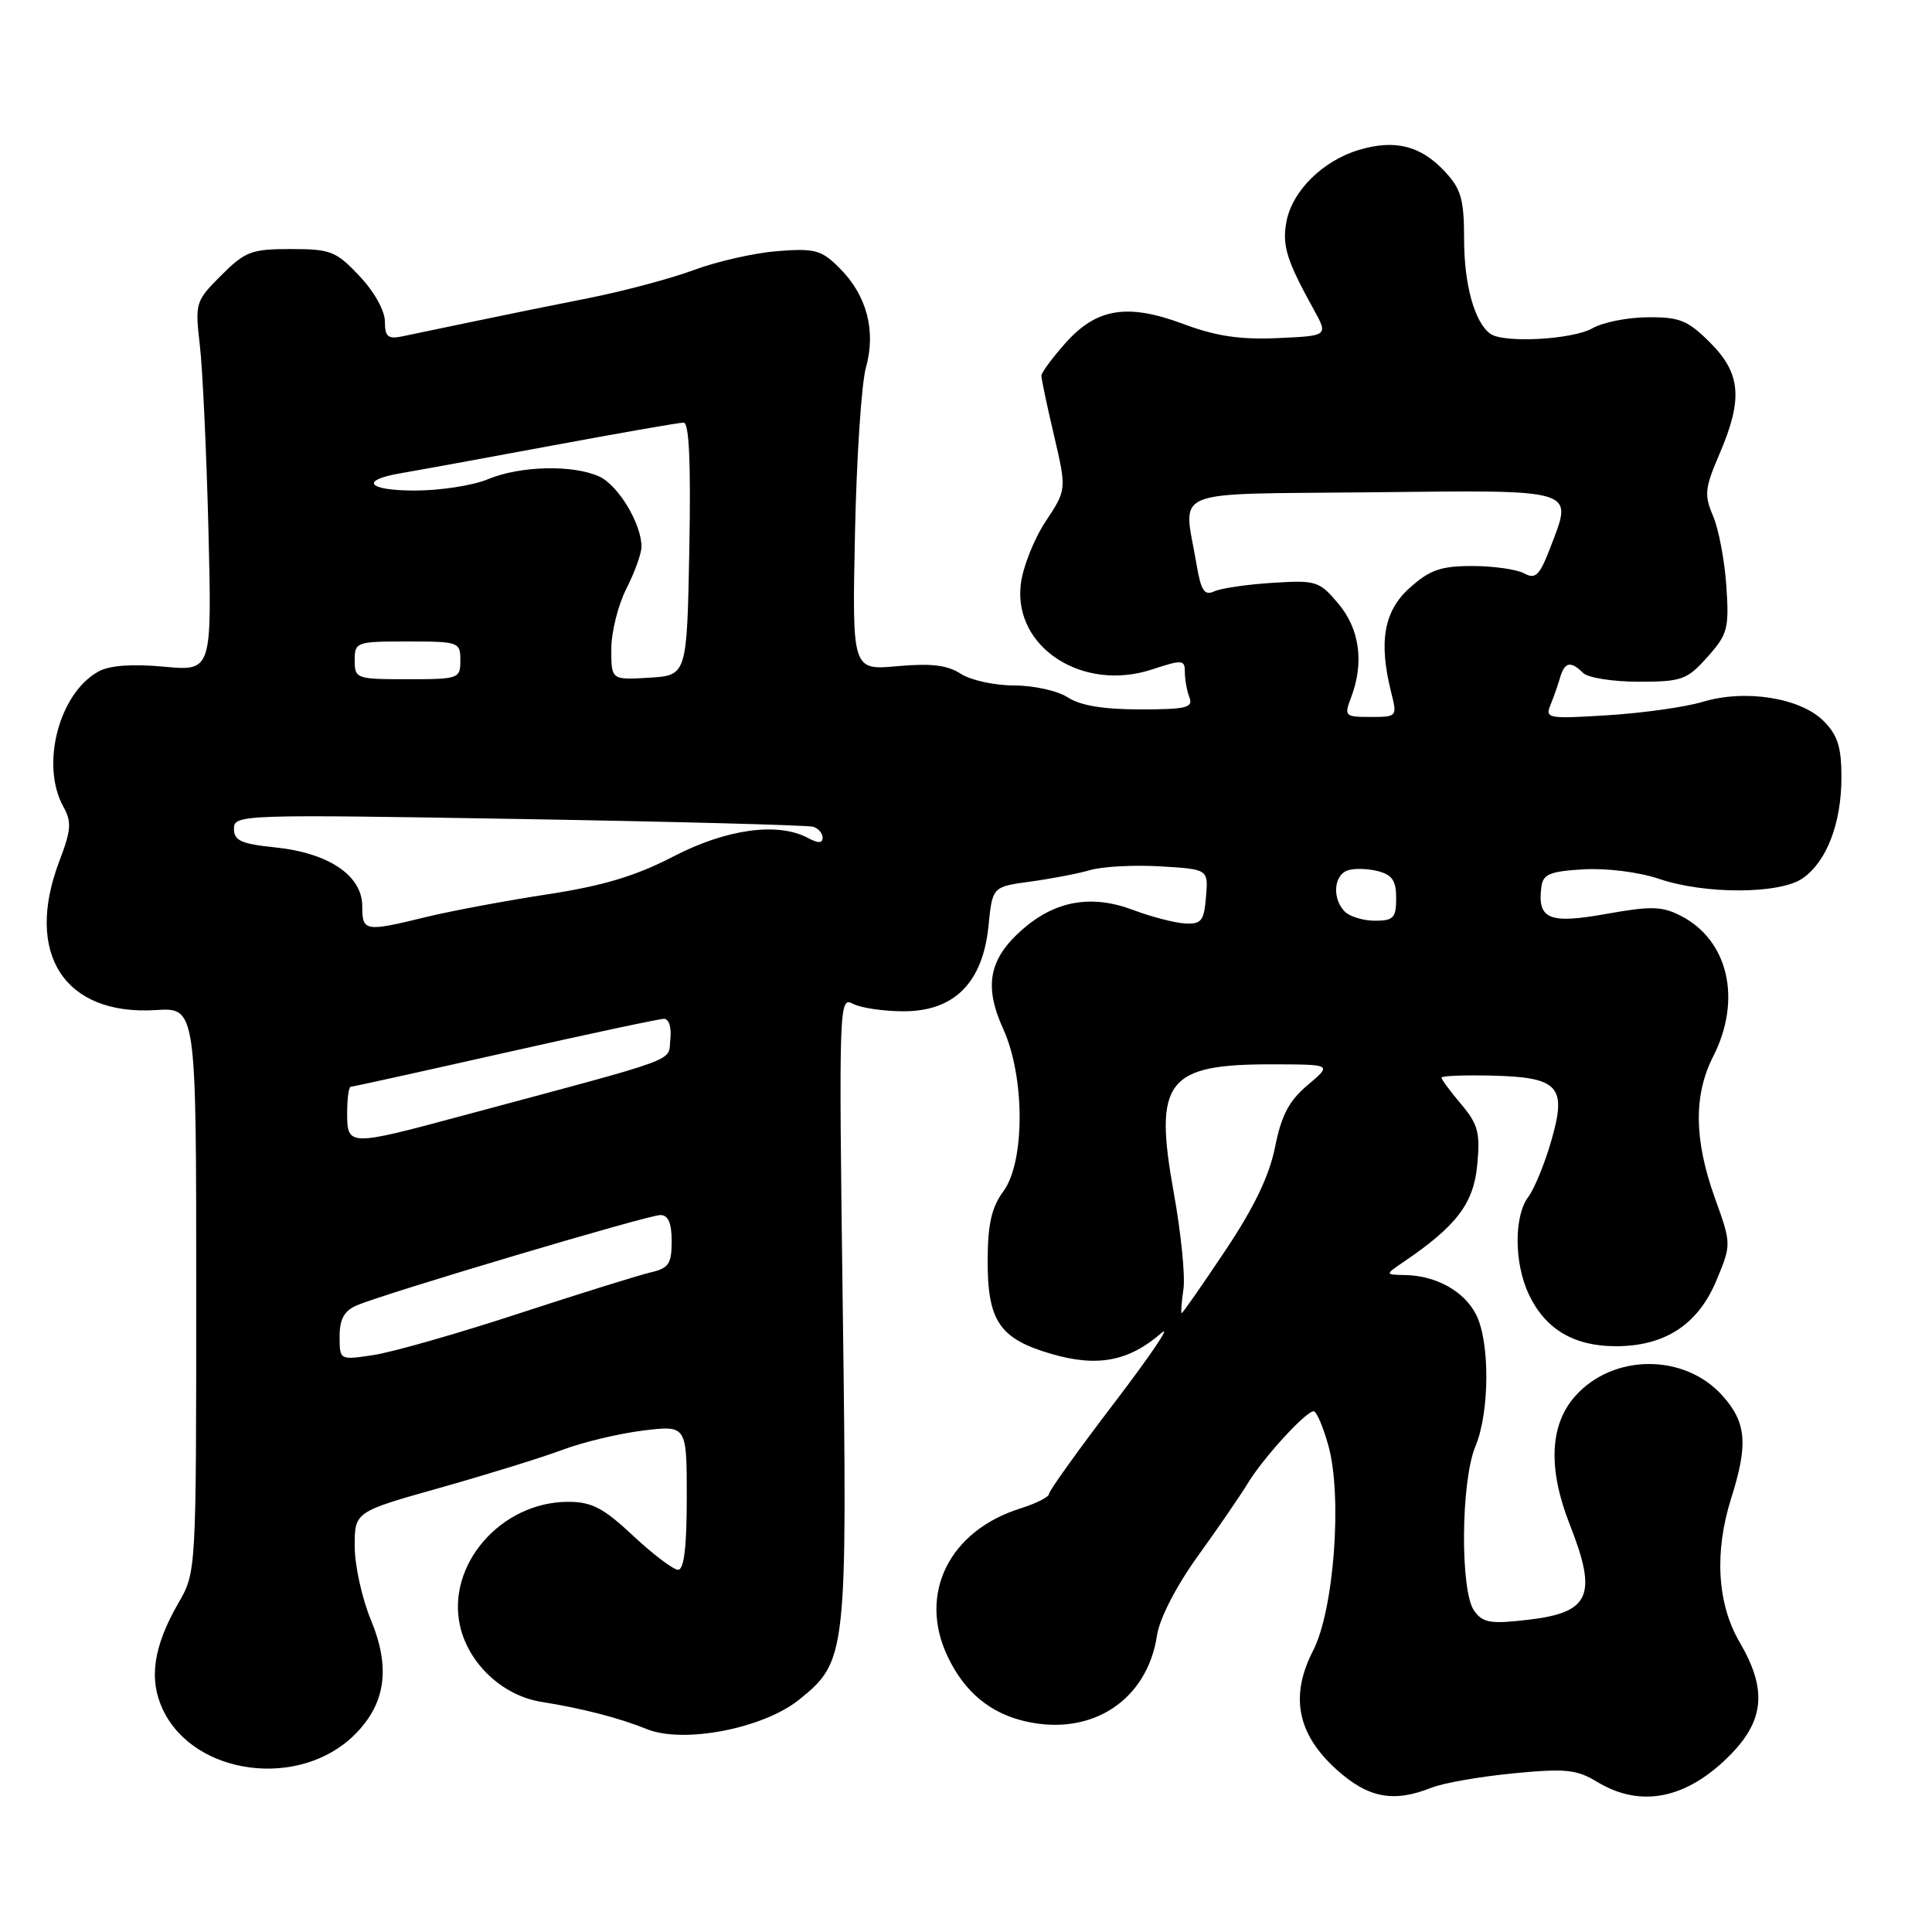 <?xml version="1.0" encoding="UTF-8" standalone="no"?>
<!DOCTYPE svg PUBLIC "-//W3C//DTD SVG 1.1//EN" "http://www.w3.org/Graphics/SVG/1.1/DTD/svg11.dtd" >
<svg xmlns="http://www.w3.org/2000/svg" xmlns:xlink="http://www.w3.org/1999/xlink" version="1.1" viewBox="0 0 256 256">
 <g >
 <path fill="currentColor"
d=" M 189.68 236.88 C 191.23 236.26 196.10 235.41 200.50 234.98 C 207.45 234.31 208.91 234.46 211.62 236.10 C 217.44 239.64 223.61 238.36 229.39 232.41 C 233.81 227.86 234.12 223.77 230.53 217.63 C 227.53 212.53 227.13 205.67 229.40 198.50 C 231.66 191.35 231.41 188.49 228.24 184.94 C 223.22 179.33 213.79 179.34 208.75 184.96 C 205.34 188.77 205.08 194.59 208.00 202.00 C 211.70 211.38 210.71 213.66 202.56 214.62 C 197.53 215.21 196.51 215.05 195.35 213.46 C 193.46 210.88 193.56 196.30 195.50 191.65 C 197.40 187.11 197.44 177.75 195.57 174.15 C 193.99 171.08 190.29 169.03 186.20 168.95 C 183.50 168.90 183.50 168.90 186.00 167.20 C 193.00 162.44 195.25 159.49 195.74 154.39 C 196.15 150.09 195.86 148.99 193.61 146.31 C 192.17 144.61 191.00 143.02 191.00 142.79 C 191.00 142.56 193.95 142.44 197.55 142.52 C 206.58 142.73 207.66 143.91 205.54 151.20 C 204.67 154.22 203.30 157.55 202.51 158.59 C 200.59 161.13 200.62 167.41 202.59 171.54 C 204.76 176.12 208.56 178.38 214.08 178.38 C 220.62 178.39 225.01 175.51 227.45 169.63 C 229.43 164.86 229.43 164.86 227.21 158.68 C 224.47 151.02 224.40 145.10 227.00 140.00 C 230.83 132.48 229.04 124.63 222.76 121.37 C 220.23 120.07 218.82 120.03 212.82 121.10 C 205.24 122.46 203.69 121.81 204.24 117.50 C 204.46 115.83 205.37 115.45 209.86 115.19 C 212.91 115.02 217.19 115.56 219.79 116.44 C 225.90 118.53 235.86 118.49 238.88 116.37 C 242.06 114.14 244.00 109.07 244.00 102.99 C 244.00 98.98 243.50 97.41 241.63 95.53 C 238.55 92.46 231.27 91.30 225.65 92.99 C 223.37 93.68 217.71 94.48 213.08 94.77 C 205.11 95.27 204.71 95.20 205.45 93.40 C 205.88 92.36 206.45 90.71 206.73 89.75 C 207.32 87.71 208.15 87.55 209.77 89.17 C 210.41 89.81 213.72 90.33 217.12 90.33 C 222.85 90.33 223.53 90.09 226.24 87.06 C 228.93 84.04 229.13 83.31 228.75 77.64 C 228.52 74.26 227.73 70.09 226.99 68.37 C 225.80 65.58 225.89 64.69 227.83 60.18 C 230.97 52.87 230.69 49.49 226.60 45.40 C 223.65 42.45 222.56 42.00 218.35 42.04 C 215.68 42.05 212.38 42.71 211.00 43.50 C 208.38 45.00 199.23 45.50 197.48 44.23 C 195.39 42.73 194.00 37.72 194.00 31.69 C 194.00 26.43 193.61 25.06 191.47 22.75 C 188.27 19.30 184.84 18.43 180.05 19.87 C 175.27 21.30 171.22 25.31 170.46 29.37 C 169.87 32.53 170.47 34.48 174.07 41.00 C 176.00 44.50 176.00 44.50 169.31 44.80 C 164.33 45.02 161.13 44.55 156.83 42.94 C 149.35 40.14 145.24 40.83 141.08 45.57 C 139.38 47.49 137.99 49.39 137.99 49.78 C 137.98 50.18 138.73 53.74 139.66 57.69 C 141.34 64.89 141.34 64.89 138.52 69.14 C 136.98 71.48 135.50 75.24 135.25 77.49 C 134.31 85.80 143.48 91.72 152.63 88.71 C 156.69 87.38 157.00 87.40 157.00 89.06 C 157.00 90.03 157.27 91.55 157.61 92.42 C 158.13 93.77 157.17 94.00 151.07 94.00 C 146.24 94.00 143.15 93.49 141.51 92.42 C 140.17 91.54 137.00 90.83 134.39 90.83 C 131.80 90.83 128.61 90.13 127.31 89.28 C 125.54 88.13 123.40 87.87 118.92 88.27 C 112.91 88.82 112.91 88.82 113.29 70.66 C 113.50 60.67 114.15 50.79 114.74 48.70 C 116.10 43.86 114.86 39.13 111.27 35.55 C 108.85 33.12 108.01 32.89 103.04 33.27 C 99.99 33.51 95.03 34.63 92.00 35.76 C 88.97 36.89 82.67 38.57 78.00 39.50 C 73.33 40.42 66.35 41.84 62.50 42.65 C 58.65 43.46 54.49 44.33 53.25 44.58 C 51.40 44.96 51.00 44.60 51.00 42.59 C 51.00 41.18 49.57 38.62 47.63 36.57 C 44.53 33.28 43.81 33.00 38.53 33.00 C 33.32 33.00 32.49 33.31 29.31 36.49 C 25.90 39.90 25.83 40.13 26.48 45.74 C 26.85 48.91 27.36 59.92 27.62 70.22 C 28.08 88.93 28.08 88.93 21.72 88.34 C 17.60 87.95 14.56 88.17 13.12 88.94 C 7.84 91.76 5.32 101.33 8.39 106.88 C 9.52 108.91 9.44 109.97 7.85 114.14 C 3.21 126.37 8.54 134.59 20.62 133.84 C 26.00 133.50 26.00 133.50 26.00 170.91 C 26.00 208.32 26.00 208.32 23.64 212.41 C 20.31 218.19 19.68 222.53 21.59 226.55 C 25.74 235.30 39.74 237.11 47.02 229.83 C 51.12 225.72 51.78 220.99 49.13 214.61 C 47.96 211.78 47.00 207.41 47.00 204.89 C 47.00 200.32 47.00 200.32 58.31 197.14 C 64.52 195.39 71.84 193.12 74.56 192.10 C 77.27 191.08 82.09 189.94 85.25 189.55 C 91.00 188.86 91.00 188.86 91.00 198.43 C 91.00 204.96 90.64 208.00 89.85 208.00 C 89.22 208.00 86.54 205.97 83.90 203.50 C 79.94 199.80 78.41 199.00 75.28 199.00 C 66.38 199.00 59.10 207.39 60.97 215.50 C 62.12 220.49 66.63 224.69 71.71 225.50 C 77.15 226.37 82.02 227.62 85.72 229.12 C 90.58 231.08 101.15 229.03 105.88 225.22 C 112.19 220.14 112.28 219.32 111.67 173.25 C 111.14 133.16 111.18 132.02 113.00 133.00 C 114.03 133.55 117.06 134.00 119.75 134.00 C 126.45 134.00 130.22 130.21 130.98 122.71 C 131.50 117.50 131.50 117.50 136.50 116.82 C 139.25 116.45 142.85 115.76 144.50 115.28 C 146.15 114.81 150.34 114.59 153.80 114.80 C 160.11 115.18 160.11 115.18 159.80 118.84 C 159.54 122.04 159.19 122.48 157.00 122.36 C 155.62 122.28 152.55 121.48 150.16 120.58 C 144.61 118.49 139.82 119.34 135.45 123.18 C 131.03 127.06 130.34 130.67 132.94 136.36 C 135.82 142.70 135.83 153.96 132.95 157.86 C 131.41 159.94 130.89 162.18 130.87 166.87 C 130.83 175.05 132.42 177.40 139.35 179.41 C 145.43 181.18 149.60 180.38 153.92 176.61 C 155.25 175.45 152.44 179.61 147.67 185.86 C 142.90 192.11 139.00 197.55 139.00 197.95 C 139.00 198.35 137.31 199.21 135.25 199.86 C 125.76 202.82 121.63 211.20 125.56 219.48 C 127.80 224.21 131.21 227.04 135.97 228.11 C 144.72 230.07 152.01 225.28 153.31 216.70 C 153.66 214.43 155.82 210.23 158.69 206.23 C 161.34 202.56 164.33 198.20 165.35 196.53 C 167.42 193.13 173.03 187.00 174.07 187.00 C 174.44 187.00 175.31 189.03 176.01 191.52 C 177.89 198.24 176.77 213.33 173.99 218.72 C 170.90 224.74 171.88 229.76 177.08 234.46 C 181.28 238.25 184.63 238.89 189.68 236.88 Z  M 45.00 177.09 C 45.00 174.80 45.60 173.70 47.25 172.98 C 50.85 171.42 85.86 161.00 87.50 161.00 C 88.55 161.00 89.00 162.06 89.00 164.48 C 89.00 167.46 88.60 168.05 86.25 168.59 C 84.74 168.94 76.86 171.39 68.74 174.05 C 60.63 176.71 51.97 179.18 49.49 179.55 C 45.00 180.23 45.00 180.23 45.00 177.09 Z  M 156.81 170.84 C 157.07 169.10 156.49 163.36 155.54 158.09 C 152.84 143.16 154.54 140.98 168.82 141.03 C 176.50 141.05 176.50 141.05 173.27 143.78 C 170.79 145.87 169.79 147.78 168.95 152.00 C 168.18 155.83 166.17 160.01 162.33 165.75 C 159.30 170.29 156.71 174.00 156.58 174.00 C 156.45 174.00 156.56 172.58 156.81 170.84 Z  M 46.00 147.50 C 46.00 145.57 46.21 144.00 46.48 144.00 C 46.74 144.00 55.93 141.97 66.89 139.50 C 77.86 137.03 87.35 135.00 87.98 135.00 C 88.65 135.00 89.00 136.16 88.82 137.75 C 88.47 140.77 90.88 139.89 61.00 147.91 C 46.21 151.89 46.00 151.88 46.00 147.50 Z  M 48.00 120.07 C 48.00 116.02 43.56 113.02 36.49 112.29 C 31.94 111.82 31.00 111.39 31.00 109.80 C 31.00 107.94 32.00 107.90 68.75 108.52 C 89.51 108.87 107.06 109.34 107.75 109.55 C 108.44 109.76 109.00 110.42 109.00 111.00 C 109.00 111.75 108.42 111.76 107.07 111.04 C 103.08 108.90 96.25 109.84 89.22 113.49 C 84.22 116.08 79.94 117.37 72.50 118.51 C 67.00 119.35 59.80 120.70 56.50 121.50 C 48.33 123.50 48.00 123.44 48.00 120.07 Z  M 178.20 120.80 C 176.53 119.13 176.70 116.05 178.50 115.36 C 179.33 115.04 181.13 115.07 182.50 115.41 C 184.47 115.90 185.00 116.67 185.00 119.02 C 185.00 121.62 184.64 122.00 182.20 122.00 C 180.66 122.00 178.86 121.46 178.20 120.80 Z  M 179.02 92.43 C 180.78 87.83 180.17 83.36 177.35 80.00 C 174.81 76.99 174.41 76.86 168.60 77.23 C 165.24 77.44 161.77 77.95 160.89 78.36 C 159.59 78.96 159.14 78.28 158.55 74.80 C 156.82 64.51 154.35 65.53 181.77 65.23 C 209.19 64.93 208.43 64.70 205.47 72.44 C 204.00 76.28 203.49 76.80 201.94 75.97 C 200.95 75.44 197.86 75.00 195.08 75.00 C 190.93 75.00 189.46 75.51 186.82 77.87 C 183.37 80.95 182.65 85.00 184.34 91.75 C 185.15 94.96 185.12 95.00 181.60 95.00 C 178.20 95.00 178.09 94.89 179.02 92.43 Z  M 47.00 87.50 C 47.00 85.07 47.20 85.00 54.00 85.00 C 60.80 85.00 61.00 85.07 61.00 87.50 C 61.00 89.93 60.80 90.00 54.00 90.00 C 47.20 90.00 47.00 89.93 47.00 87.50 Z  M 81.00 86.01 C 81.00 83.76 81.90 80.16 83.00 78.00 C 84.10 75.84 85.00 73.34 85.00 72.44 C 85.00 69.40 81.92 64.29 79.40 63.14 C 75.91 61.55 68.92 61.72 64.65 63.50 C 62.68 64.33 58.32 65.00 54.97 65.00 C 48.63 65.00 47.60 63.62 53.24 62.68 C 55.03 62.38 63.92 60.76 73.00 59.07 C 82.08 57.38 89.98 56.00 90.58 56.00 C 91.32 56.00 91.55 61.26 91.34 72.75 C 91.02 89.50 91.02 89.50 86.01 89.80 C 81.00 90.10 81.00 90.10 81.00 86.01 Z "/>
</g>
</svg>